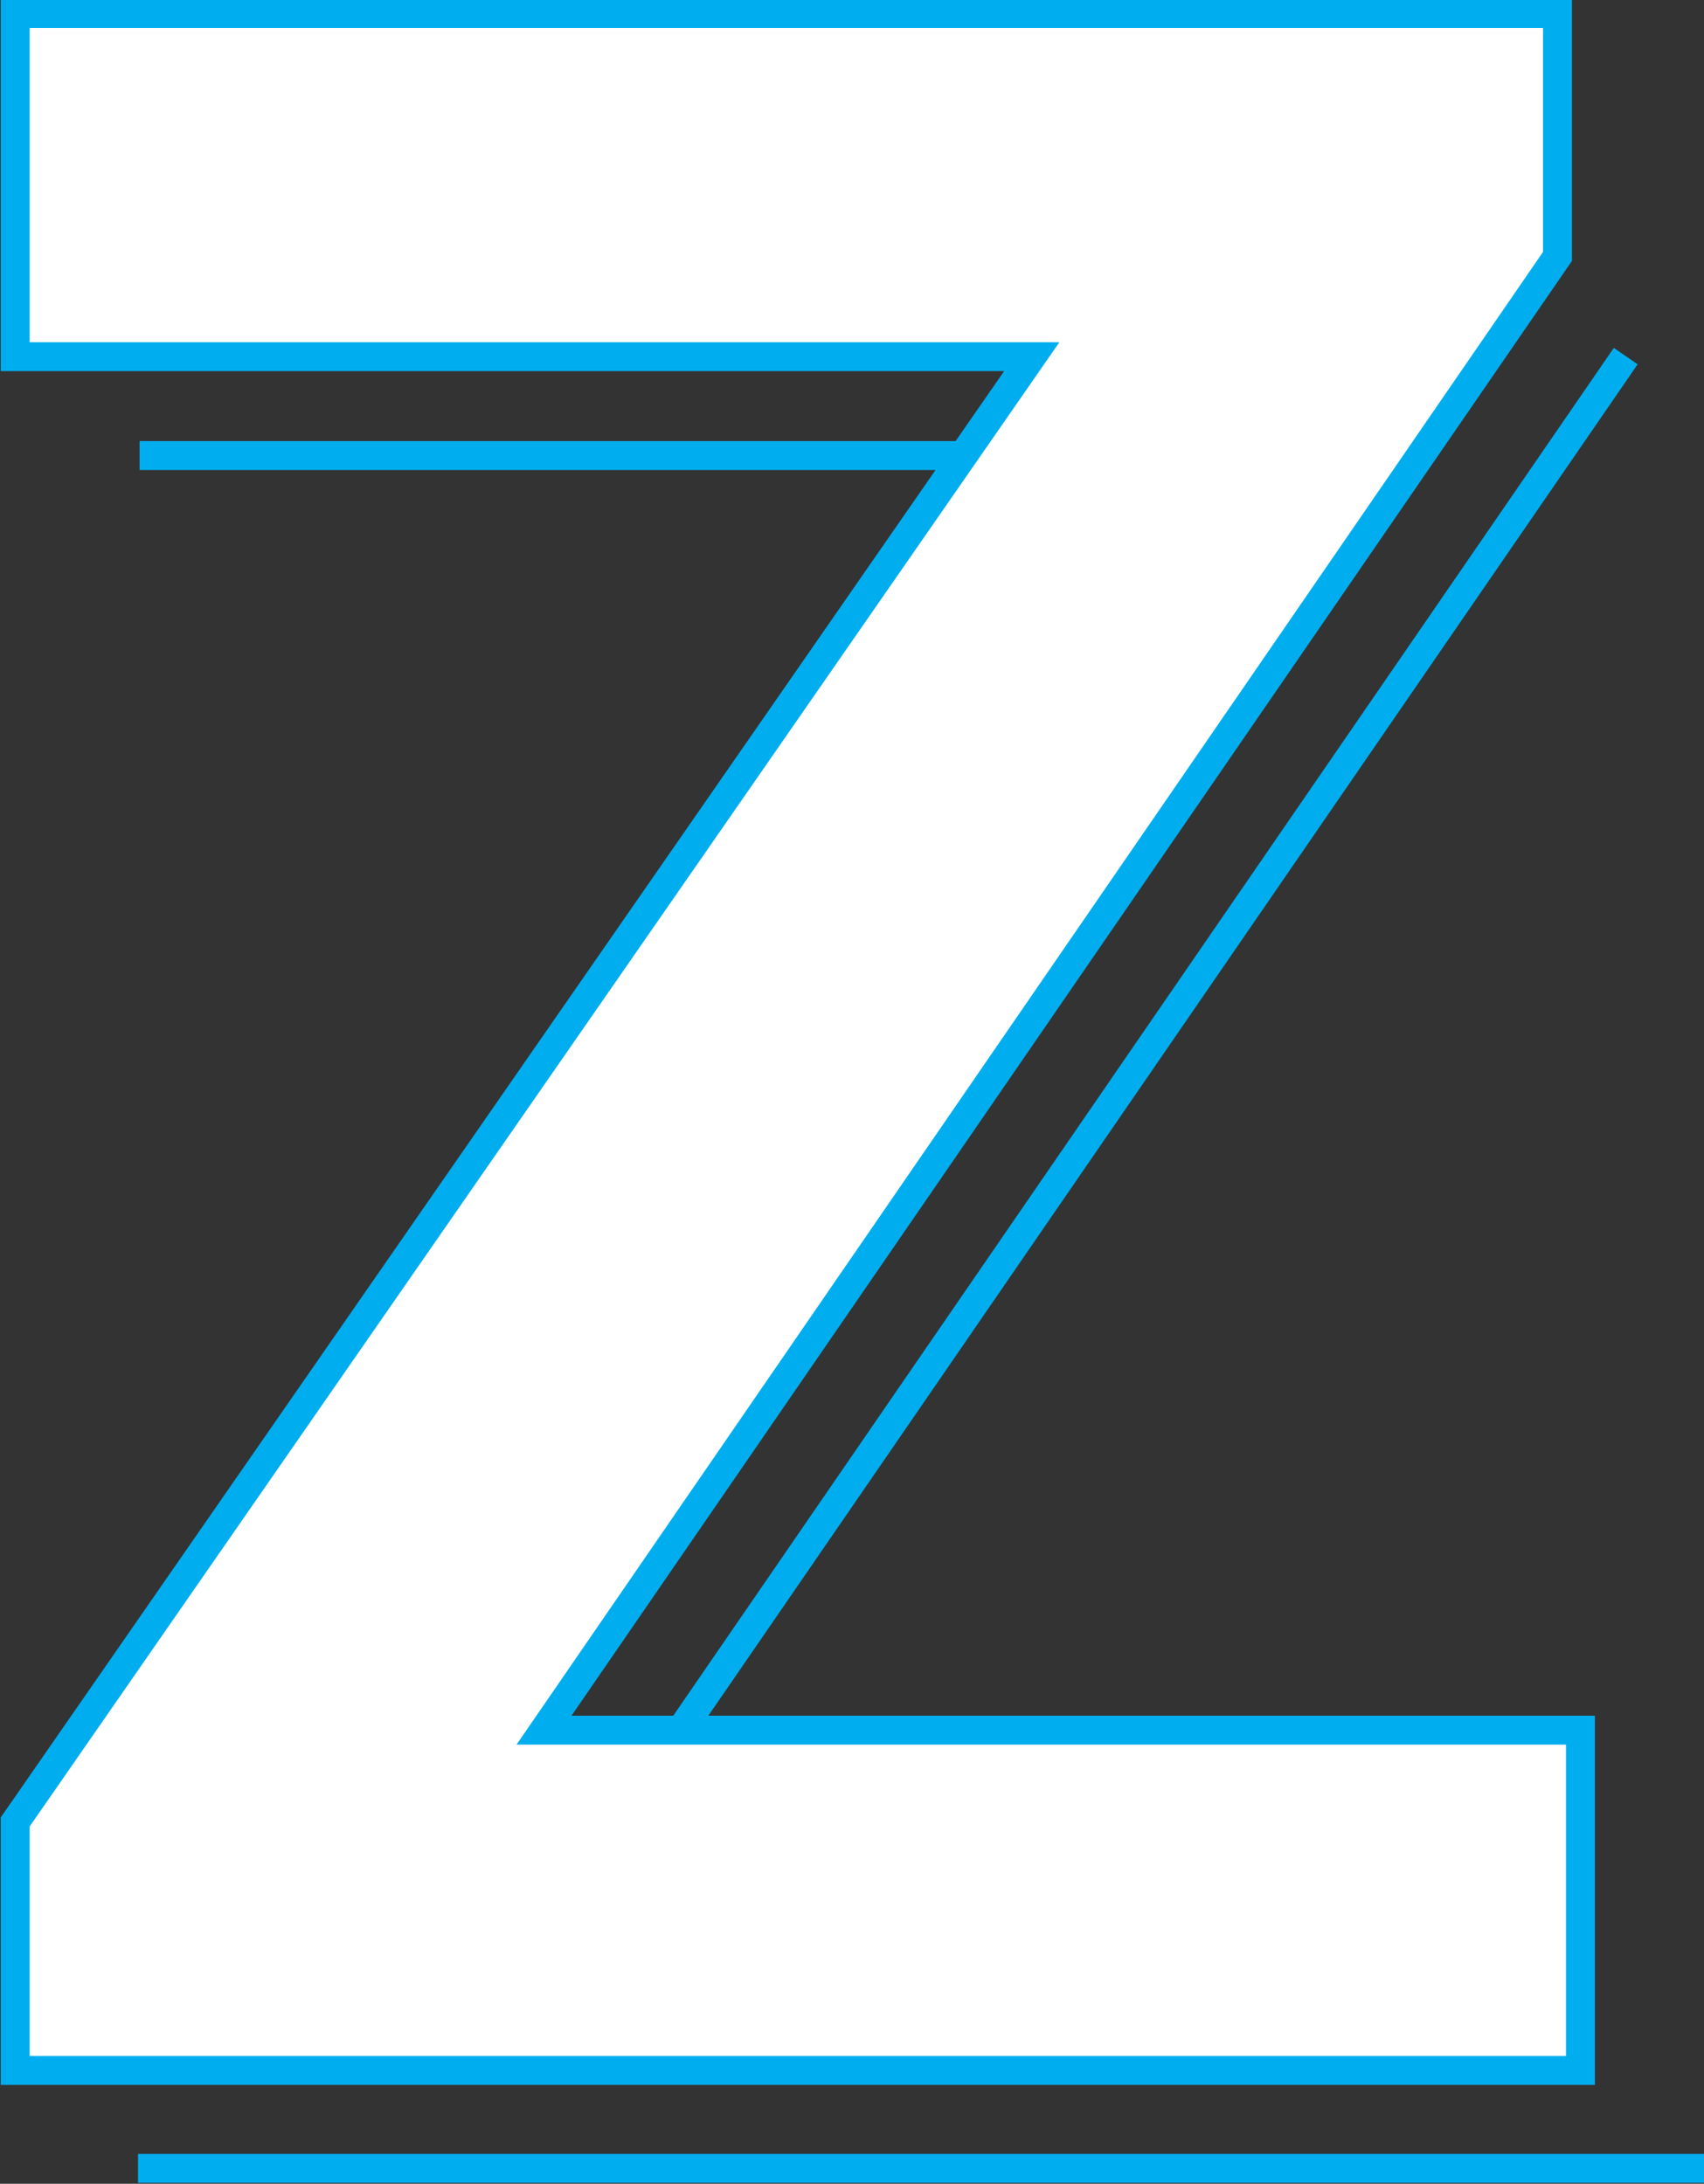 <svg id="Layer_1" data-name="Layer 1" xmlns="http://www.w3.org/2000/svg" viewBox="0 0 88.39 113.27"><rect x="0" y="0" width="88.39" height="113.27" fill="#333333" stroke="none"/><defs><style>.cls-1{fill:none;}.cls-1,.cls-2{stroke:#00aeef;stroke-miterlimit:10;stroke-width:1.5px;}.cls-2{fill:#fff;}</style></defs><title>Untitled-3</title><path class="cls-1" d="M281.37,372.44l52.73-76H281.45m81.15,88.84H281.37m77.17-94L306,367.68" transform="translate(-274.21 -272.81)"/><path class="cls-2" d="M302.43,362.55h53.76v17.65H275V367.31l52.73-76H275v-17.8h80v12.6Z" transform="translate(-274.21 -272.81)"/></svg>